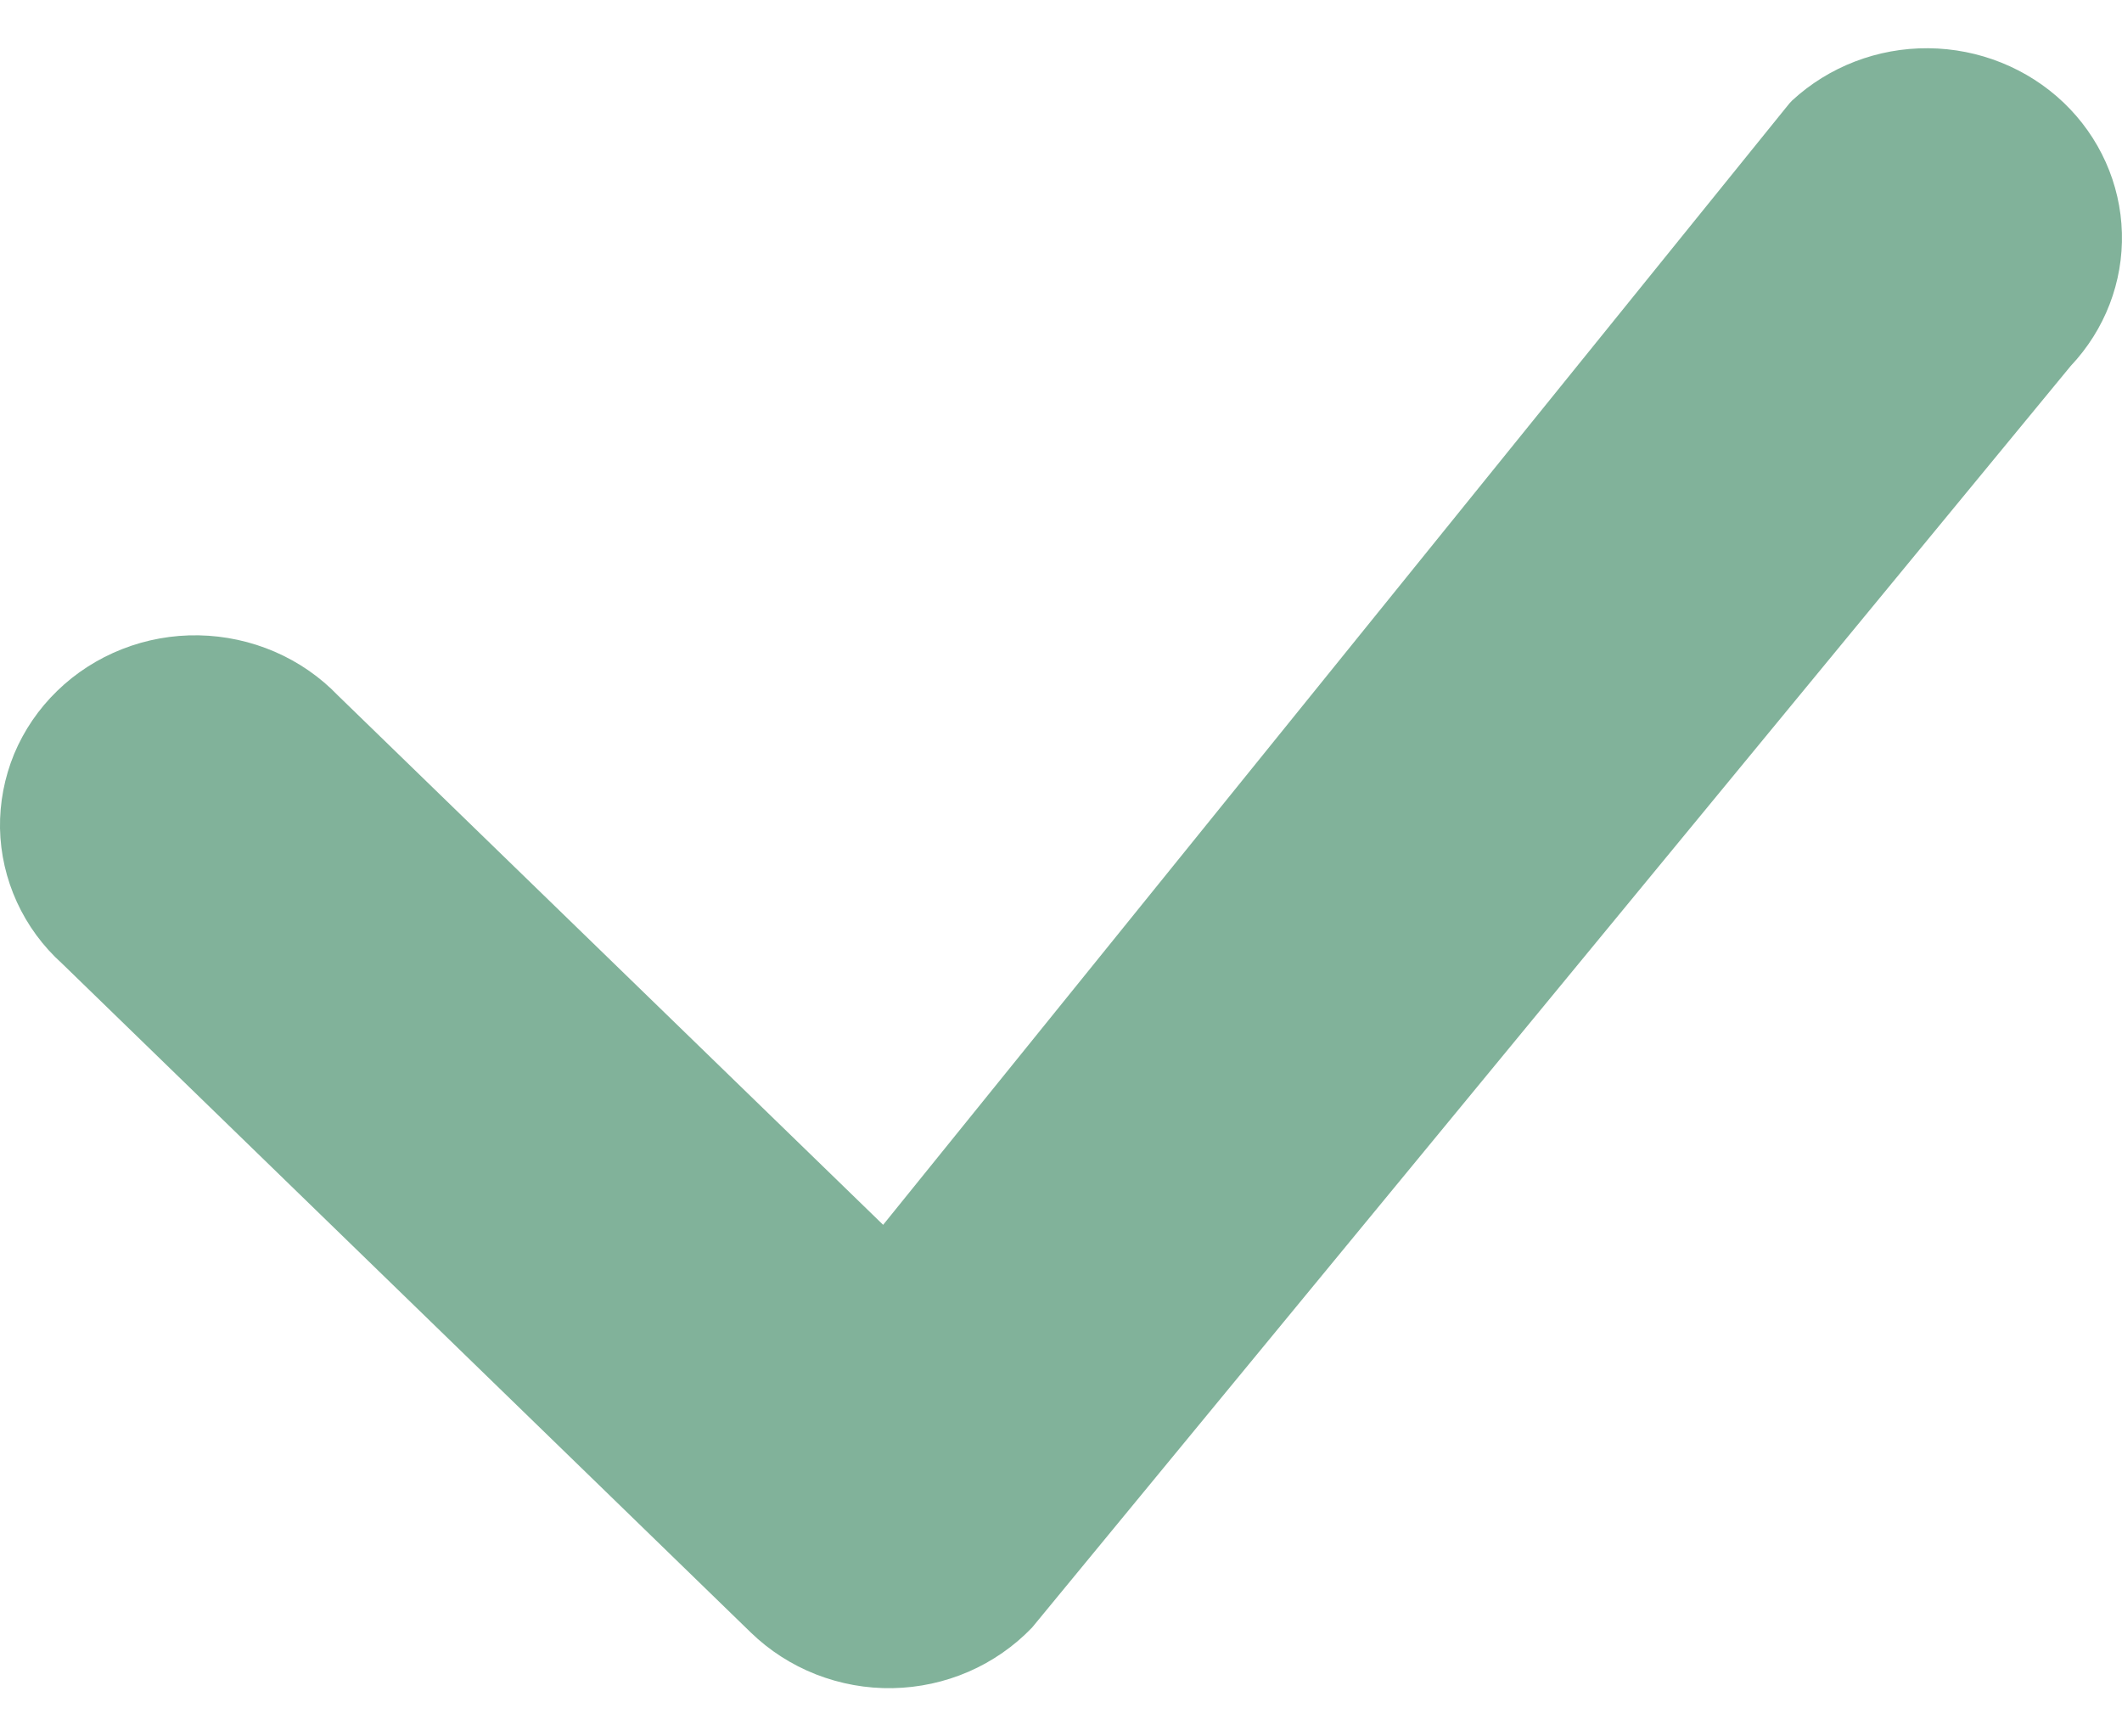 <svg width="22" height="18" viewBox="0 0 22 18" fill="none" xmlns="http://www.w3.org/2000/svg">
<path d="M18.58 1.042C18.96 0.691 19.466 0.496 19.991 0.5C20.516 0.504 21.019 0.706 21.394 1.063C21.768 1.42 21.985 1.904 21.999 2.414C22.013 2.923 21.823 3.418 21.468 3.794L10.7 16.872C10.515 17.065 10.291 17.221 10.043 17.329C9.794 17.437 9.526 17.495 9.254 17.5C8.982 17.505 8.712 17.456 8.459 17.357C8.207 17.258 7.978 17.111 7.785 16.924L0.644 9.989C0.445 9.81 0.286 9.593 0.175 9.351C0.065 9.11 0.005 8.85 0 8.586C-0.004 8.322 0.046 8.06 0.147 7.815C0.249 7.571 0.401 7.348 0.593 7.162C0.785 6.975 1.014 6.828 1.266 6.729C1.518 6.63 1.788 6.581 2.06 6.586C2.332 6.591 2.6 6.649 2.848 6.756C3.096 6.863 3.32 7.018 3.505 7.211L9.156 12.697L18.529 1.1C18.546 1.079 18.561 1.06 18.58 1.042Z" fill="#81B29A"/>
</svg>
